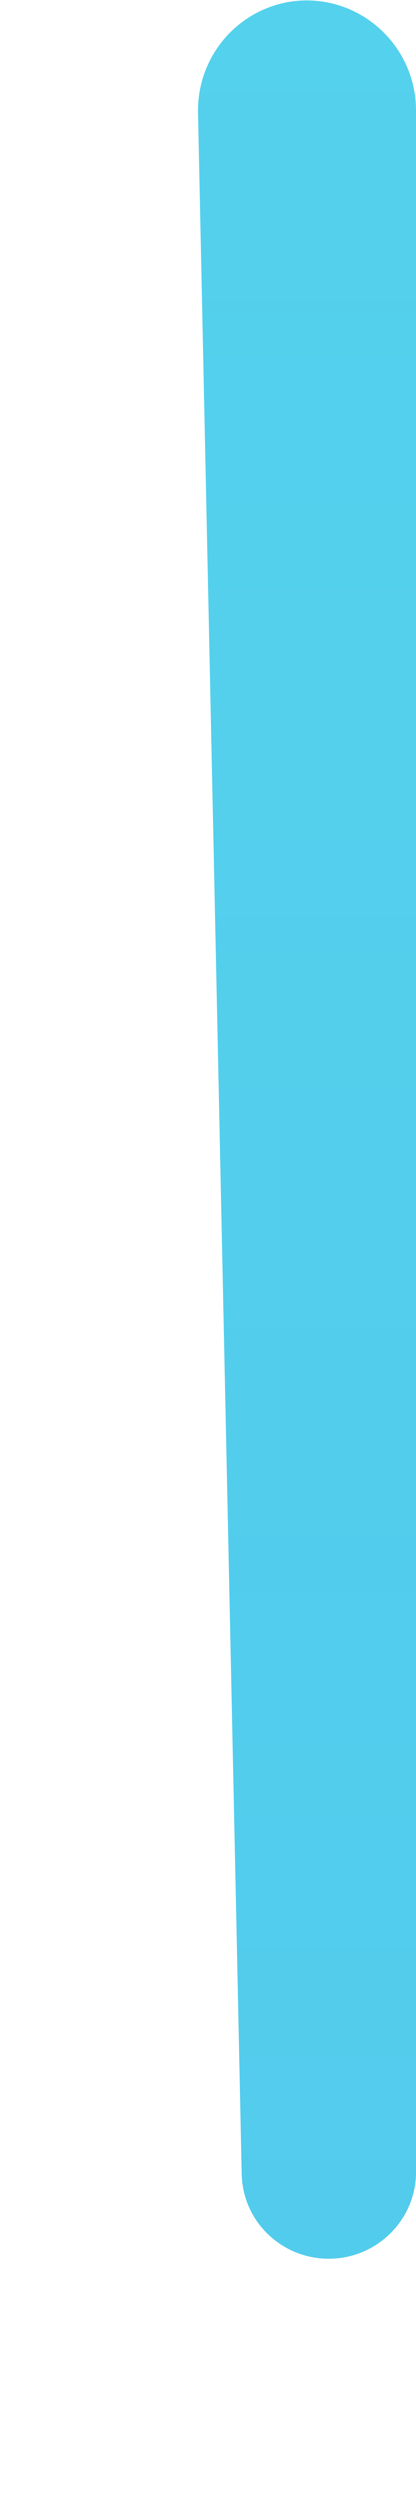 <svg width="1" height="6" viewBox="0 0 1 6" fill="none" xmlns="http://www.w3.org/2000/svg">
<path d="M1 0.265C1 0.119 0.881 -0 0.735 0.001C0.589 0.003 0.473 0.124 0.476 0.271L0.581 5.217C0.583 5.332 0.678 5.422 0.792 5.421C0.907 5.42 1 5.327 1 5.213V0.265Z" fill="#54D1ED"/>
<path d="M1 0.265C1 0.119 0.881 -0 0.735 0.001C0.589 0.003 0.473 0.124 0.476 0.271L0.581 5.217C0.583 5.332 0.678 5.422 0.792 5.421C0.907 5.42 1 5.327 1 5.213V0.265Z" fill="url(#paint0_linear)" fill-opacity="0.4" style="mix-blend-mode:multiply"/>
<defs>
<linearGradient id="paint0_linear" x1="1" y1="0" x2="1" y2="50" gradientUnits="userSpaceOnUse">
<stop stop-color="#2C52D8" stop-opacity="0"/>
<stop offset="1" stop-color="#2C52D8"/>
</linearGradient>
</defs>
</svg>
